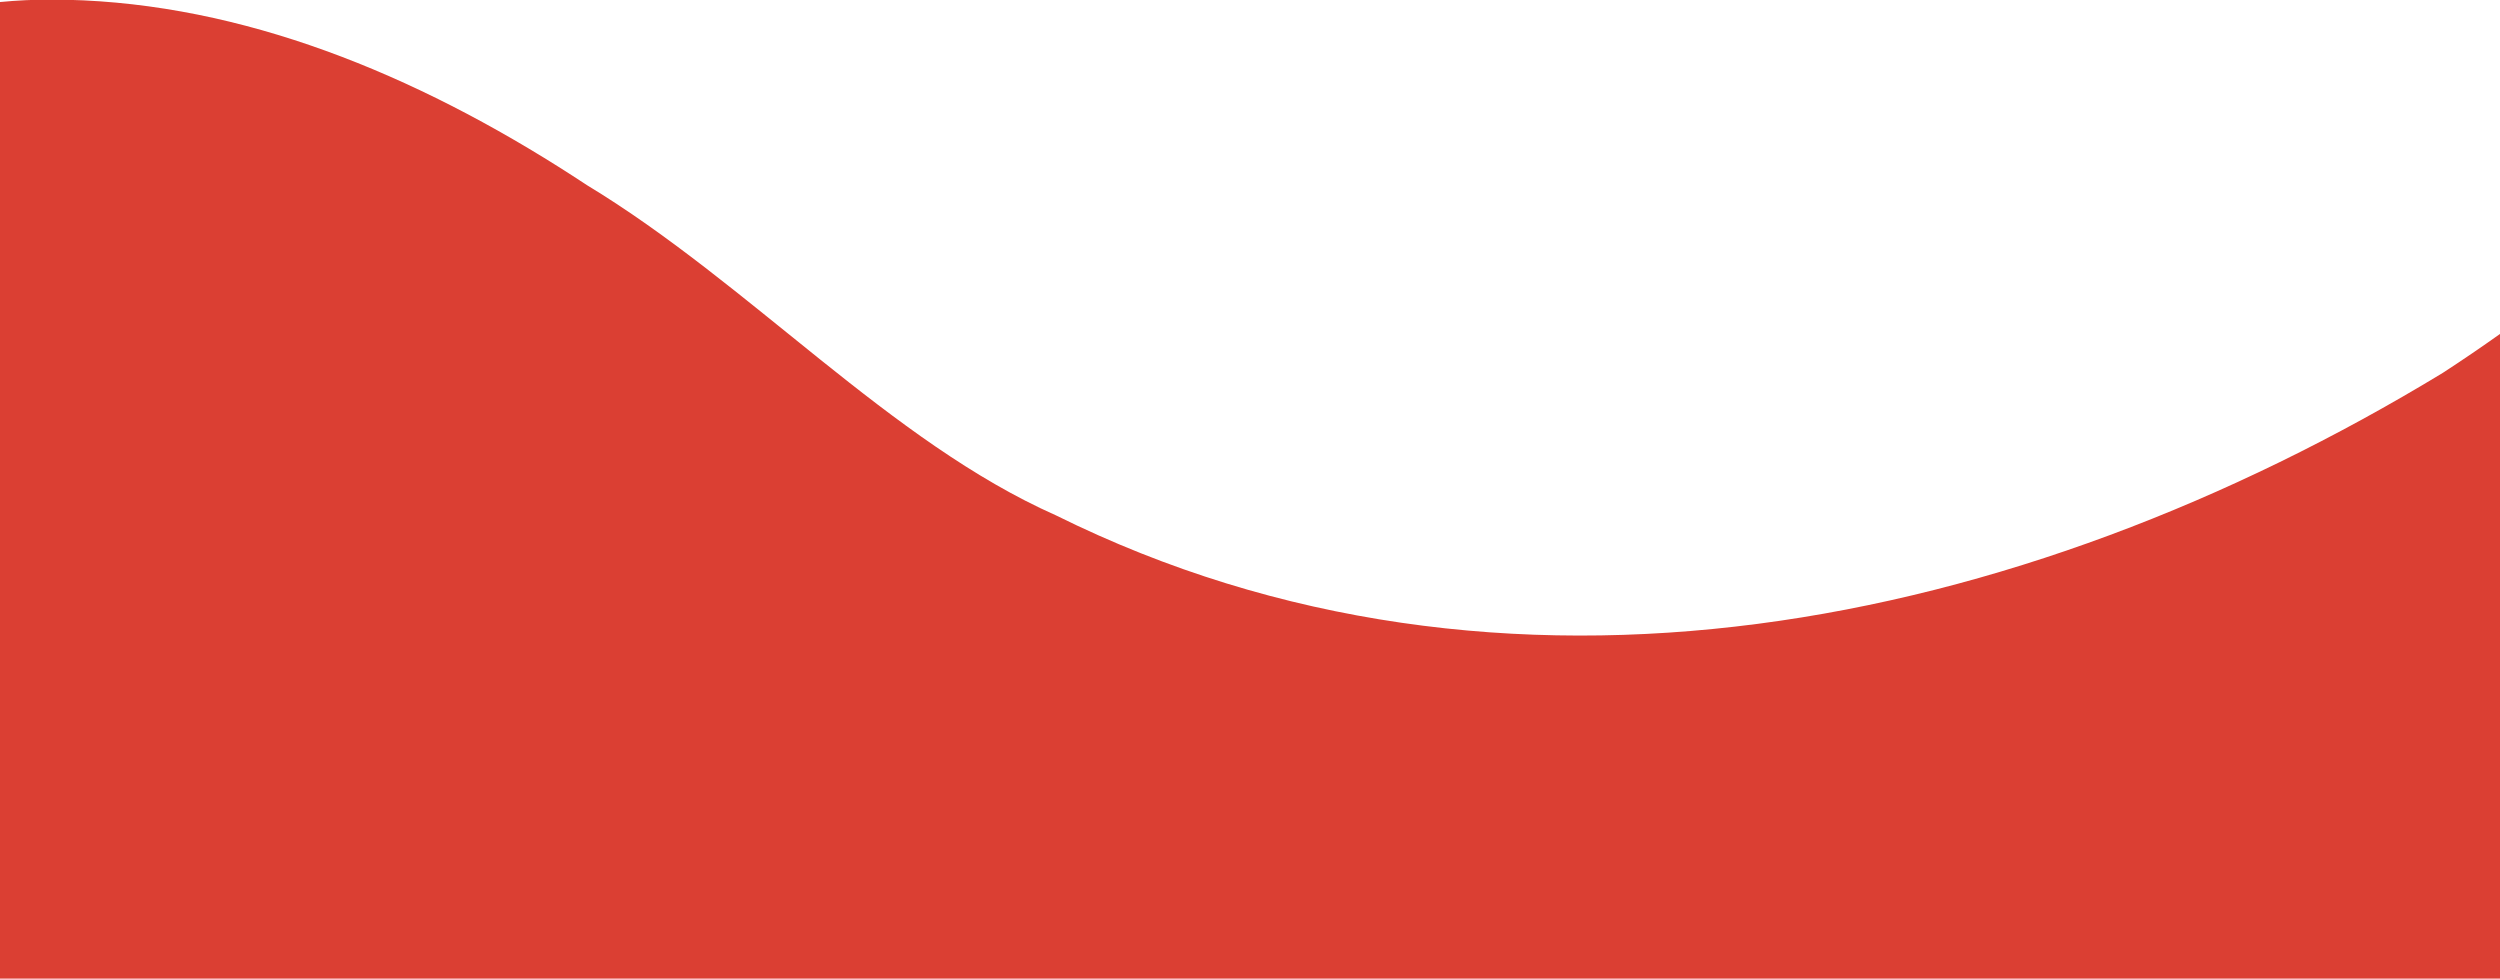 <?xml version="1.0" encoding="utf-8"?>
<!-- Generator: Adobe Illustrator 24.1.0, SVG Export Plug-In . SVG Version: 6.00 Build 0)  -->
<svg version="1.1" id="Layer_1" xmlns="http://www.w3.org/2000/svg" xmlns:xlink="http://www.w3.org/1999/xlink" x="0px" y="0px"
	 viewBox="0 0 1366 535" style="enable-background:new 0 0 1366 535;" xml:space="preserve">
<style type="text/css">
	.st0{fill:#DB3F33;}
</style>
<path class="st0" d="M1350.43,193.3c-5.2,3.54-10.41,7.01-15.64,10.41c-232.24,141.18-514.11,198.7-757.76,77.91
	c-90.77-40.26-167.21-126.54-256.36-180.48c-5.13-3.39-10.28-6.71-15.45-9.97C217.3,35.82,123.35-0.22,27.62-0.22
	C18.56-0.22,9.32,0.21,0,1.11v533.61h1366V182.47C1360.82,186.15,1355.63,189.76,1350.43,193.3z"/>
</svg>

